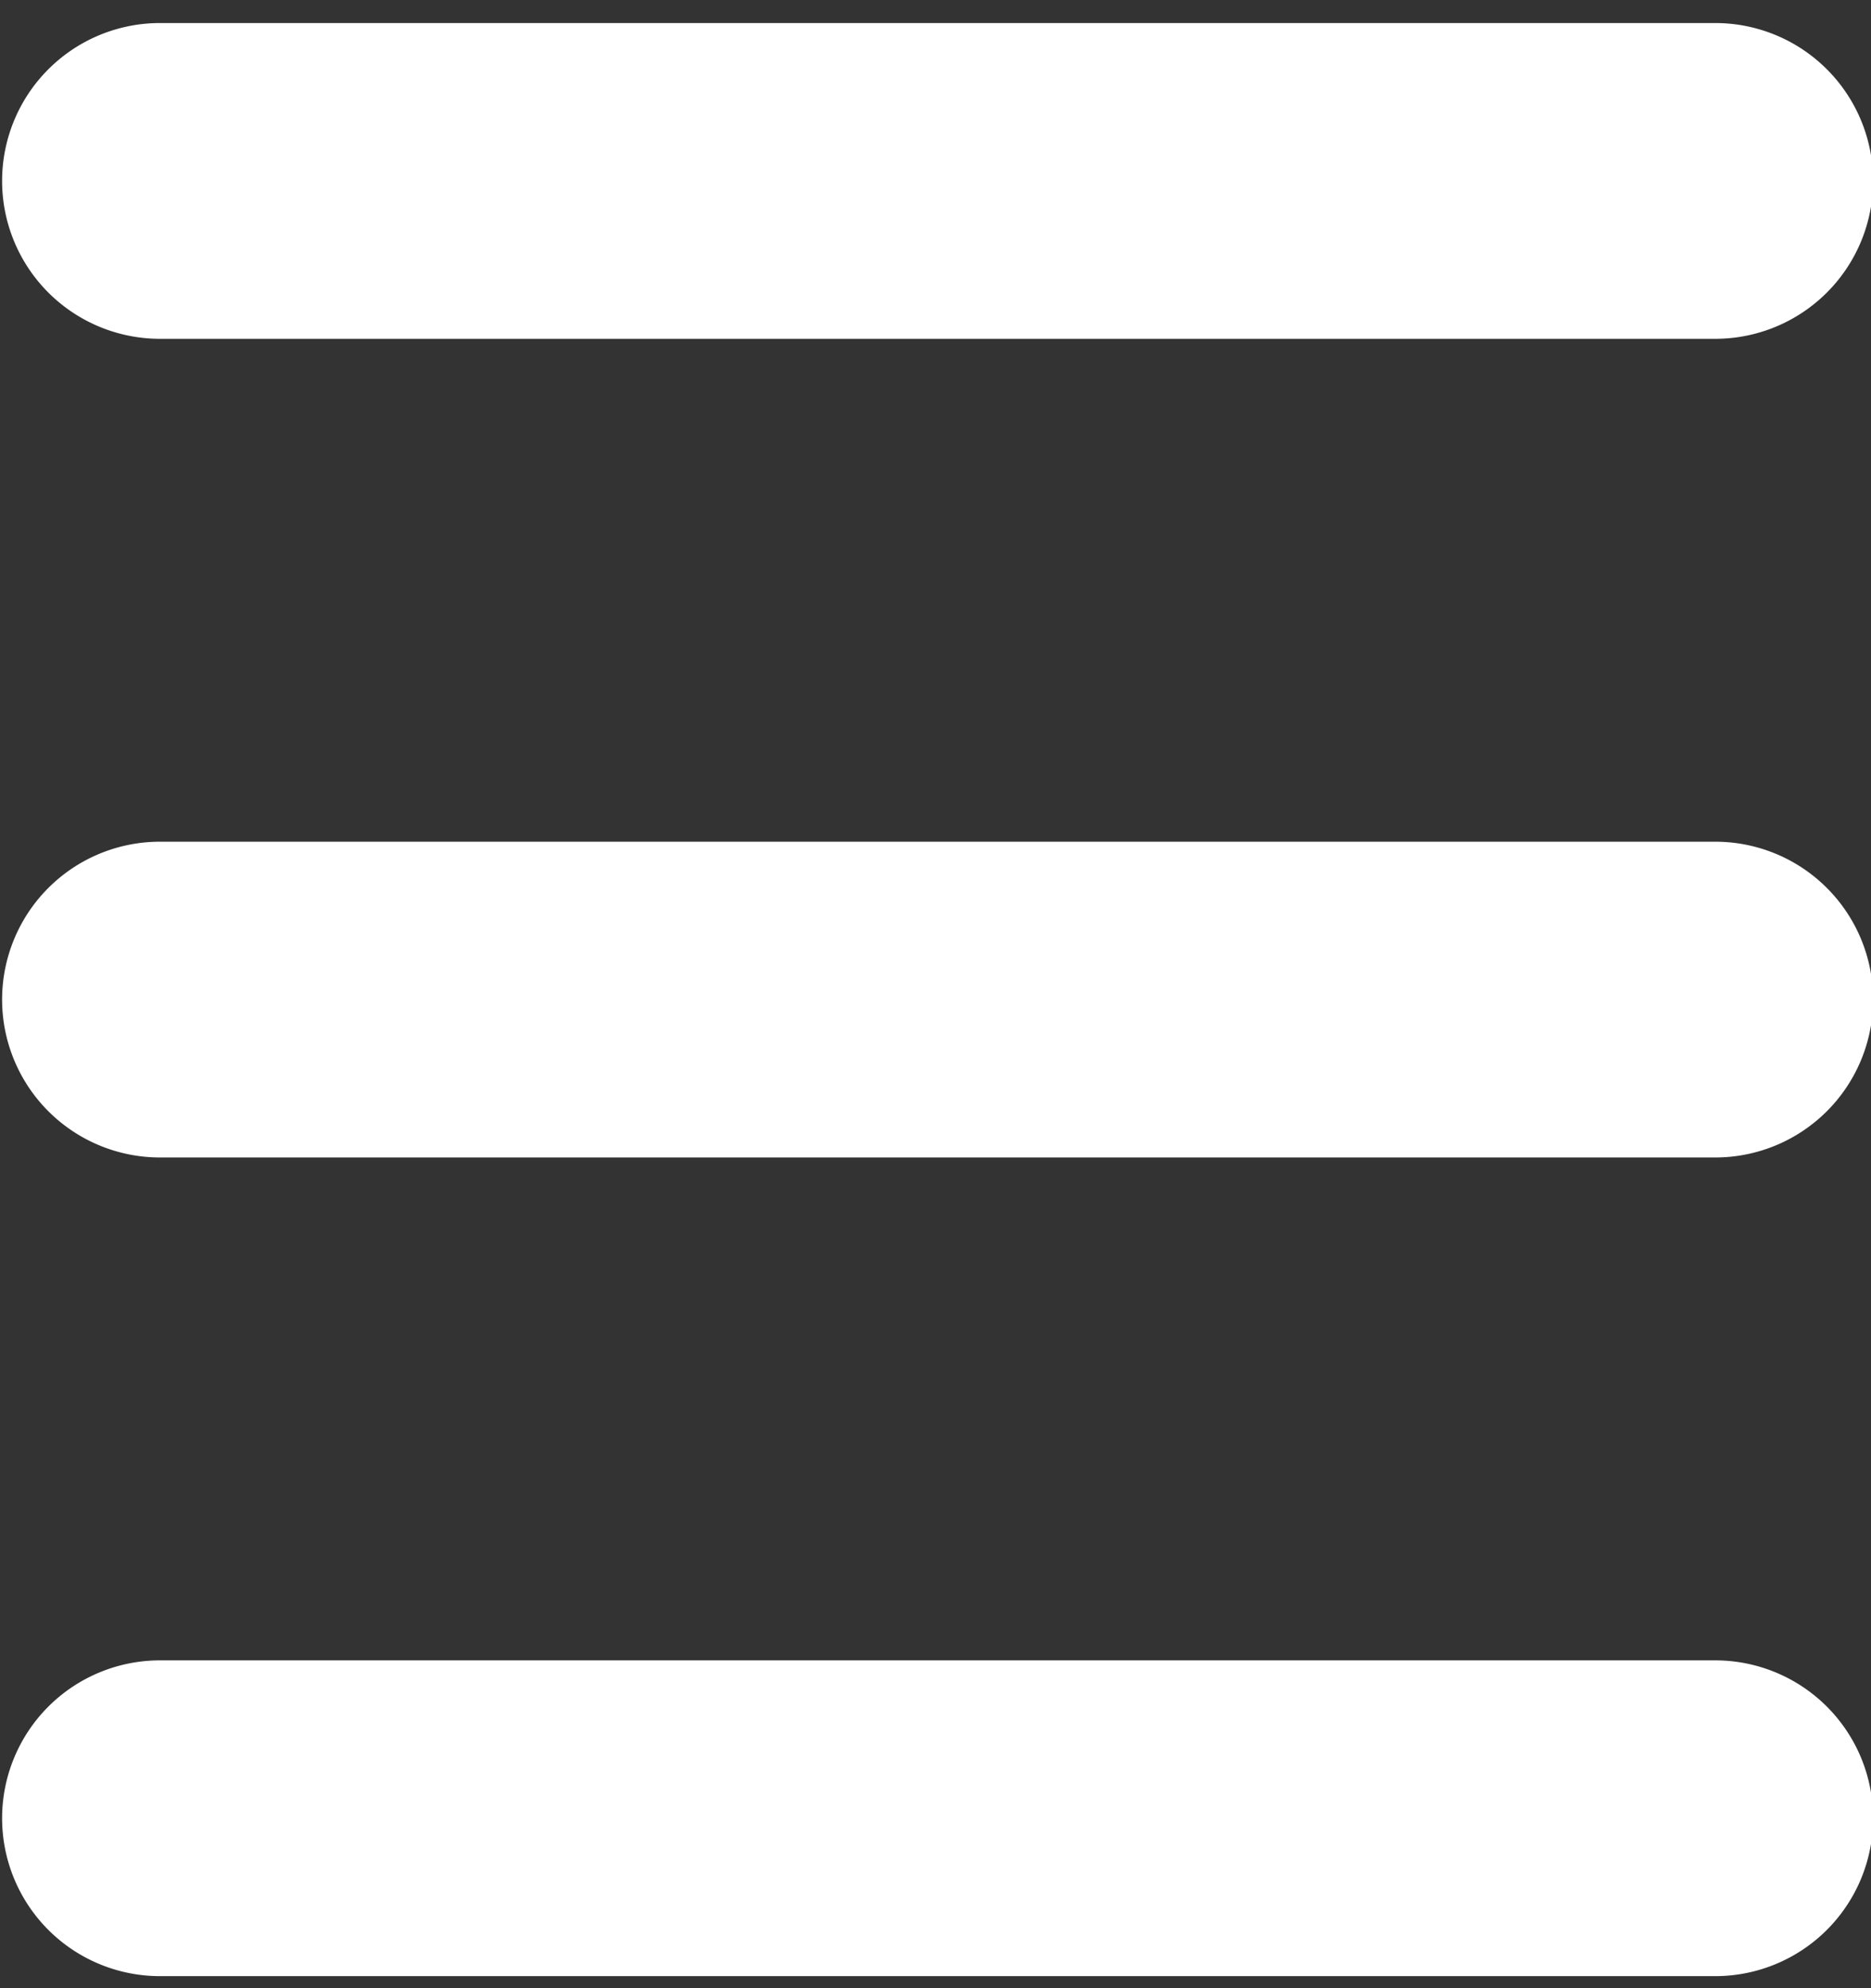 <svg xmlns="http://www.w3.org/2000/svg" width="16" height="17" viewBox="0 0 16 17">
    <rect x="0" y="0" width="16" height="17" fill="#333333" stroke="none"/>
    <path fill="#FFF" fill-rule="evenodd" d="M1.368.197h13.3a1.35 1.35 0 0 1 0 2.7h-13.3a1.35 1.35 0 1 1 0-2.7zm0 7h13.3a1.35 1.35 0 0 1 0 2.7h-13.3a1.35 1.35 0 0 1 0-2.7zm0 7h13.3a1.35 1.35 0 0 1 0 2.7h-13.3a1.35 1.35 0 0 1 0-2.7z"/>
</svg>
